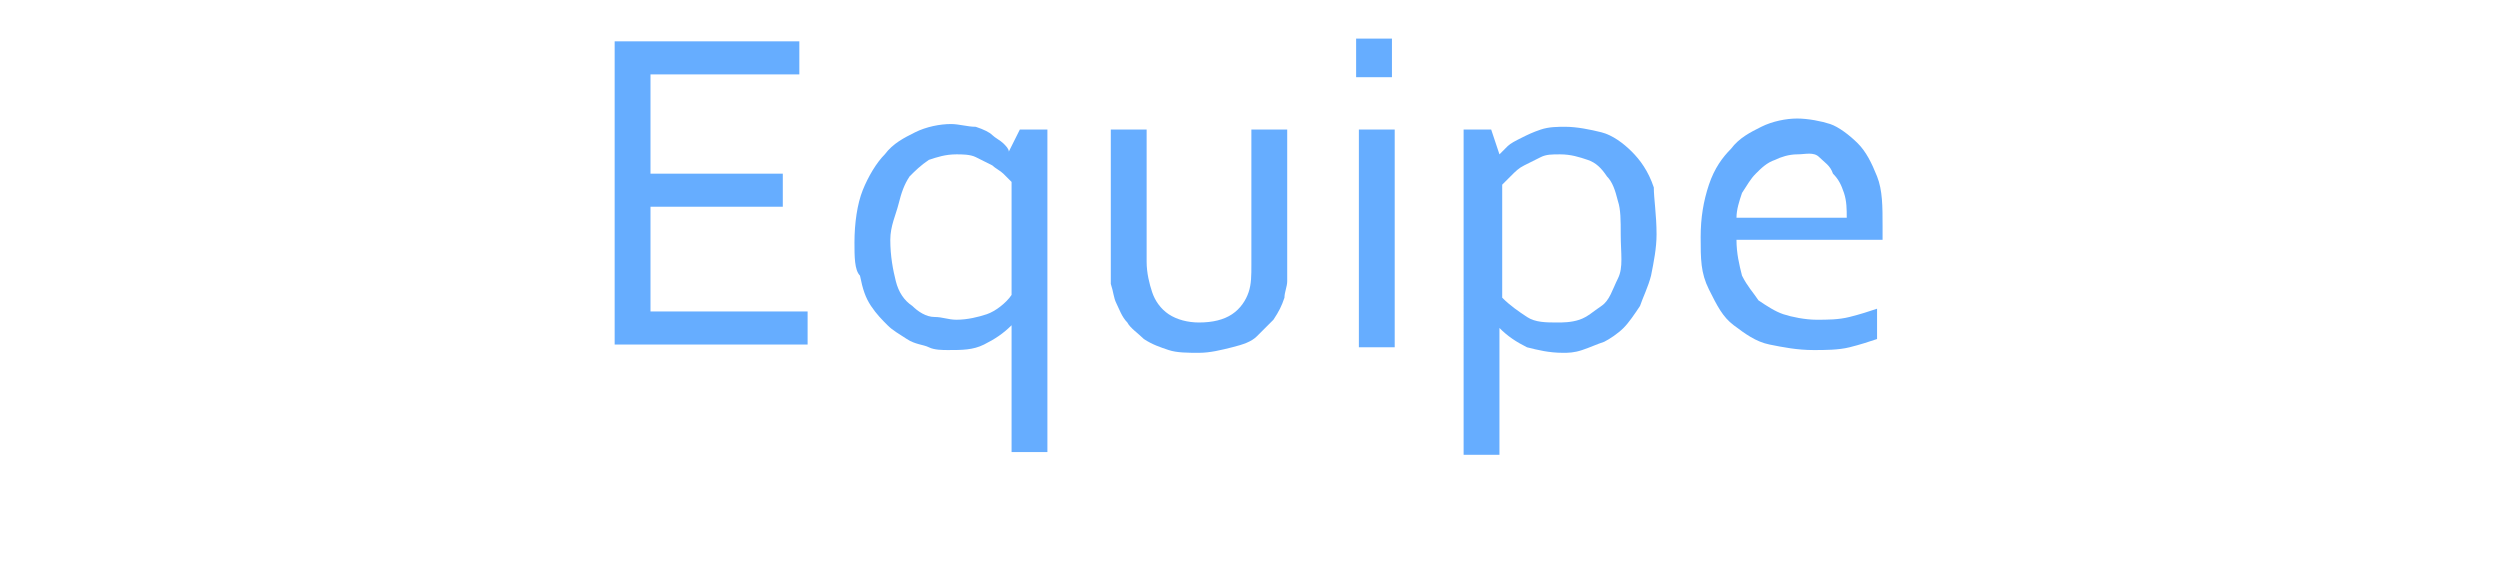 <?xml version="1.0" encoding="utf-8"?>
<!-- Generator: Adobe Illustrator 24.0.1, SVG Export Plug-In . SVG Version: 6.00 Build 0)  -->
<svg version="1.1" id="Camada_1" xmlns="http://www.w3.org/2000/svg" xmlns:xlink="http://www.w3.org/1999/xlink" x="0px" y="0px"
	 viewBox="0 0 90.7 20.8" style="enable-background:new 0 0 90.7 20.8;" xml:space="preserve">
<style type="text/css">
	.st0{fill:#66adff;}
</style>
<g>
	<path class="st0" d="M23.6,11.3h5.7v1.2h-7v-11H29v1.2h-5.4v3.6h4.8v1.2h-4.8C23.6,7.5,23.6,11.3,23.6,11.3z"/>
	<path class="st0" d="M31,8.8c0-0.7,0.1-1.4,0.3-1.9c0.2-0.5,0.5-1,0.8-1.3c0.3-0.4,0.7-0.6,1.1-0.8c0.4-0.2,0.9-0.3,1.3-0.3
		c0.3,0,0.6,0.1,0.9,0.1c0.3,0.1,0.5,0.2,0.6,0.3s0.3,0.2,0.4,0.3c0.1,0.1,0.2,0.2,0.2,0.3l0,0L37,4.7h1v11.7h-1.3v-4.6l0,0
		c-0.3,0.3-0.6,0.5-1,0.7s-0.8,0.2-1.3,0.2c-0.2,0-0.5,0-0.7-0.1s-0.5-0.1-0.8-0.3s-0.5-0.3-0.7-0.5s-0.4-0.4-0.6-0.7
		s-0.3-0.6-0.4-1.1C31,9.8,31,9.3,31,8.8z M32.3,8.7c0,0.6,0.1,1.1,0.2,1.5s0.3,0.7,0.6,0.9c0.2,0.2,0.5,0.4,0.8,0.4
		s0.5,0.1,0.8,0.1c0.4,0,0.8-0.1,1.1-0.2s0.7-0.4,0.9-0.7V6.6c-0.1-0.1-0.2-0.2-0.3-0.3C36.3,6.2,36.1,6.1,36,6
		c-0.2-0.1-0.4-0.2-0.6-0.3c-0.2-0.1-0.5-0.1-0.7-0.1c-0.4,0-0.7,0.1-1,0.2C33.4,6,33.2,6.2,33,6.4c-0.2,0.3-0.3,0.6-0.4,1
		S32.3,8.2,32.3,8.7z"/>
	<path class="st0" d="M43.5,12.8c-0.4,0-0.8,0-1.1-0.1s-0.6-0.2-0.9-0.4c-0.2-0.2-0.5-0.4-0.6-0.6c-0.2-0.2-0.3-0.5-0.4-0.7
		c-0.1-0.2-0.1-0.4-0.2-0.7c0-0.2,0-0.5,0-0.8V4.7h1.3v4.8c0,0.4,0.1,0.8,0.2,1.1c0.1,0.3,0.3,0.6,0.6,0.8s0.7,0.3,1.1,0.3
		c0.5,0,0.9-0.1,1.2-0.3s0.5-0.5,0.6-0.8s0.1-0.6,0.1-1V4.7h1.3v4.8c0,0.3,0,0.5,0,0.7s-0.1,0.4-0.1,0.6c-0.1,0.3-0.2,0.5-0.4,0.8
		c-0.2,0.2-0.4,0.4-0.6,0.6s-0.5,0.3-0.9,0.4C44.3,12.7,43.9,12.8,43.5,12.8z"/>
	<path class="st0" d="M49.2,2.8V1.4h1.3v1.4H49.2z M49.3,12.6V4.7h1.3v7.9H49.3z"/>
	<path class="st0" d="M60.1,8.5c0,0.5-0.1,1-0.2,1.5c-0.1,0.4-0.3,0.8-0.4,1.1c-0.2,0.3-0.4,0.6-0.6,0.8s-0.5,0.4-0.7,0.5
		c-0.3,0.1-0.5,0.2-0.8,0.3s-0.5,0.1-0.7,0.1c-0.5,0-0.9-0.1-1.3-0.2c-0.4-0.2-0.7-0.4-1-0.7l0,0v4.6h-1.3V4.7h1l0.3,0.9l0,0
		c0.1-0.1,0.2-0.2,0.3-0.3C54.8,5.2,55,5.1,55.2,5c0.2-0.1,0.4-0.2,0.7-0.3c0.3-0.1,0.6-0.1,0.9-0.1c0.4,0,0.9,0.1,1.3,0.2
		c0.4,0.1,0.8,0.4,1.1,0.7s0.6,0.7,0.8,1.3C60,7.2,60.1,7.8,60.1,8.5z M58.8,8.5c0-0.5,0-0.9-0.1-1.2c-0.1-0.4-0.2-0.7-0.4-0.9
		c-0.2-0.3-0.4-0.5-0.7-0.6s-0.6-0.2-1-0.2c-0.3,0-0.5,0-0.7,0.1S55.5,5.9,55.3,6c-0.2,0.1-0.3,0.2-0.5,0.4
		c-0.1,0.1-0.2,0.2-0.3,0.3v4.1c0.3,0.3,0.6,0.5,0.9,0.7c0.3,0.2,0.7,0.2,1.1,0.2c0.2,0,0.5,0,0.8-0.1s0.5-0.3,0.8-0.5
		s0.4-0.6,0.6-1S58.8,9.2,58.8,8.5z"/>
	<path class="st0" d="M65.9,11.6c0.4,0,0.8,0,1.2-0.1c0.4-0.1,0.7-0.2,1-0.3v1.1c-0.3,0.1-0.6,0.2-1,0.3s-0.9,0.1-1.3,0.1
		c-0.6,0-1.1-0.1-1.6-0.2c-0.5-0.1-0.9-0.4-1.3-0.7c-0.4-0.3-0.6-0.7-0.9-1.3s-0.3-1.1-0.3-1.9c0-0.7,0.1-1.3,0.3-1.9s0.5-1,0.8-1.3
		c0.3-0.4,0.7-0.6,1.1-0.8c0.4-0.2,0.9-0.3,1.3-0.3s0.9,0.1,1.2,0.2s0.7,0.4,1,0.7c0.3,0.3,0.5,0.7,0.7,1.2s0.2,1.1,0.2,1.8
		c0,0.1,0,0.1,0,0.2s0,0.2,0,0.3H63c0,0.5,0.1,0.9,0.2,1.3c0.2,0.4,0.4,0.6,0.6,0.9c0.3,0.2,0.6,0.4,0.9,0.5S65.5,11.6,65.9,11.6z
		 M65.2,5.6c-0.3,0-0.6,0.1-0.8,0.2c-0.3,0.1-0.5,0.3-0.7,0.5S63.4,6.7,63.2,7C63.1,7.3,63,7.6,63,7.9h4c0-0.3,0-0.6-0.1-0.9
		s-0.2-0.5-0.4-0.7C66.4,6,66.2,5.9,66,5.7S65.5,5.6,65.2,5.6z"/>
</g>
</svg>
